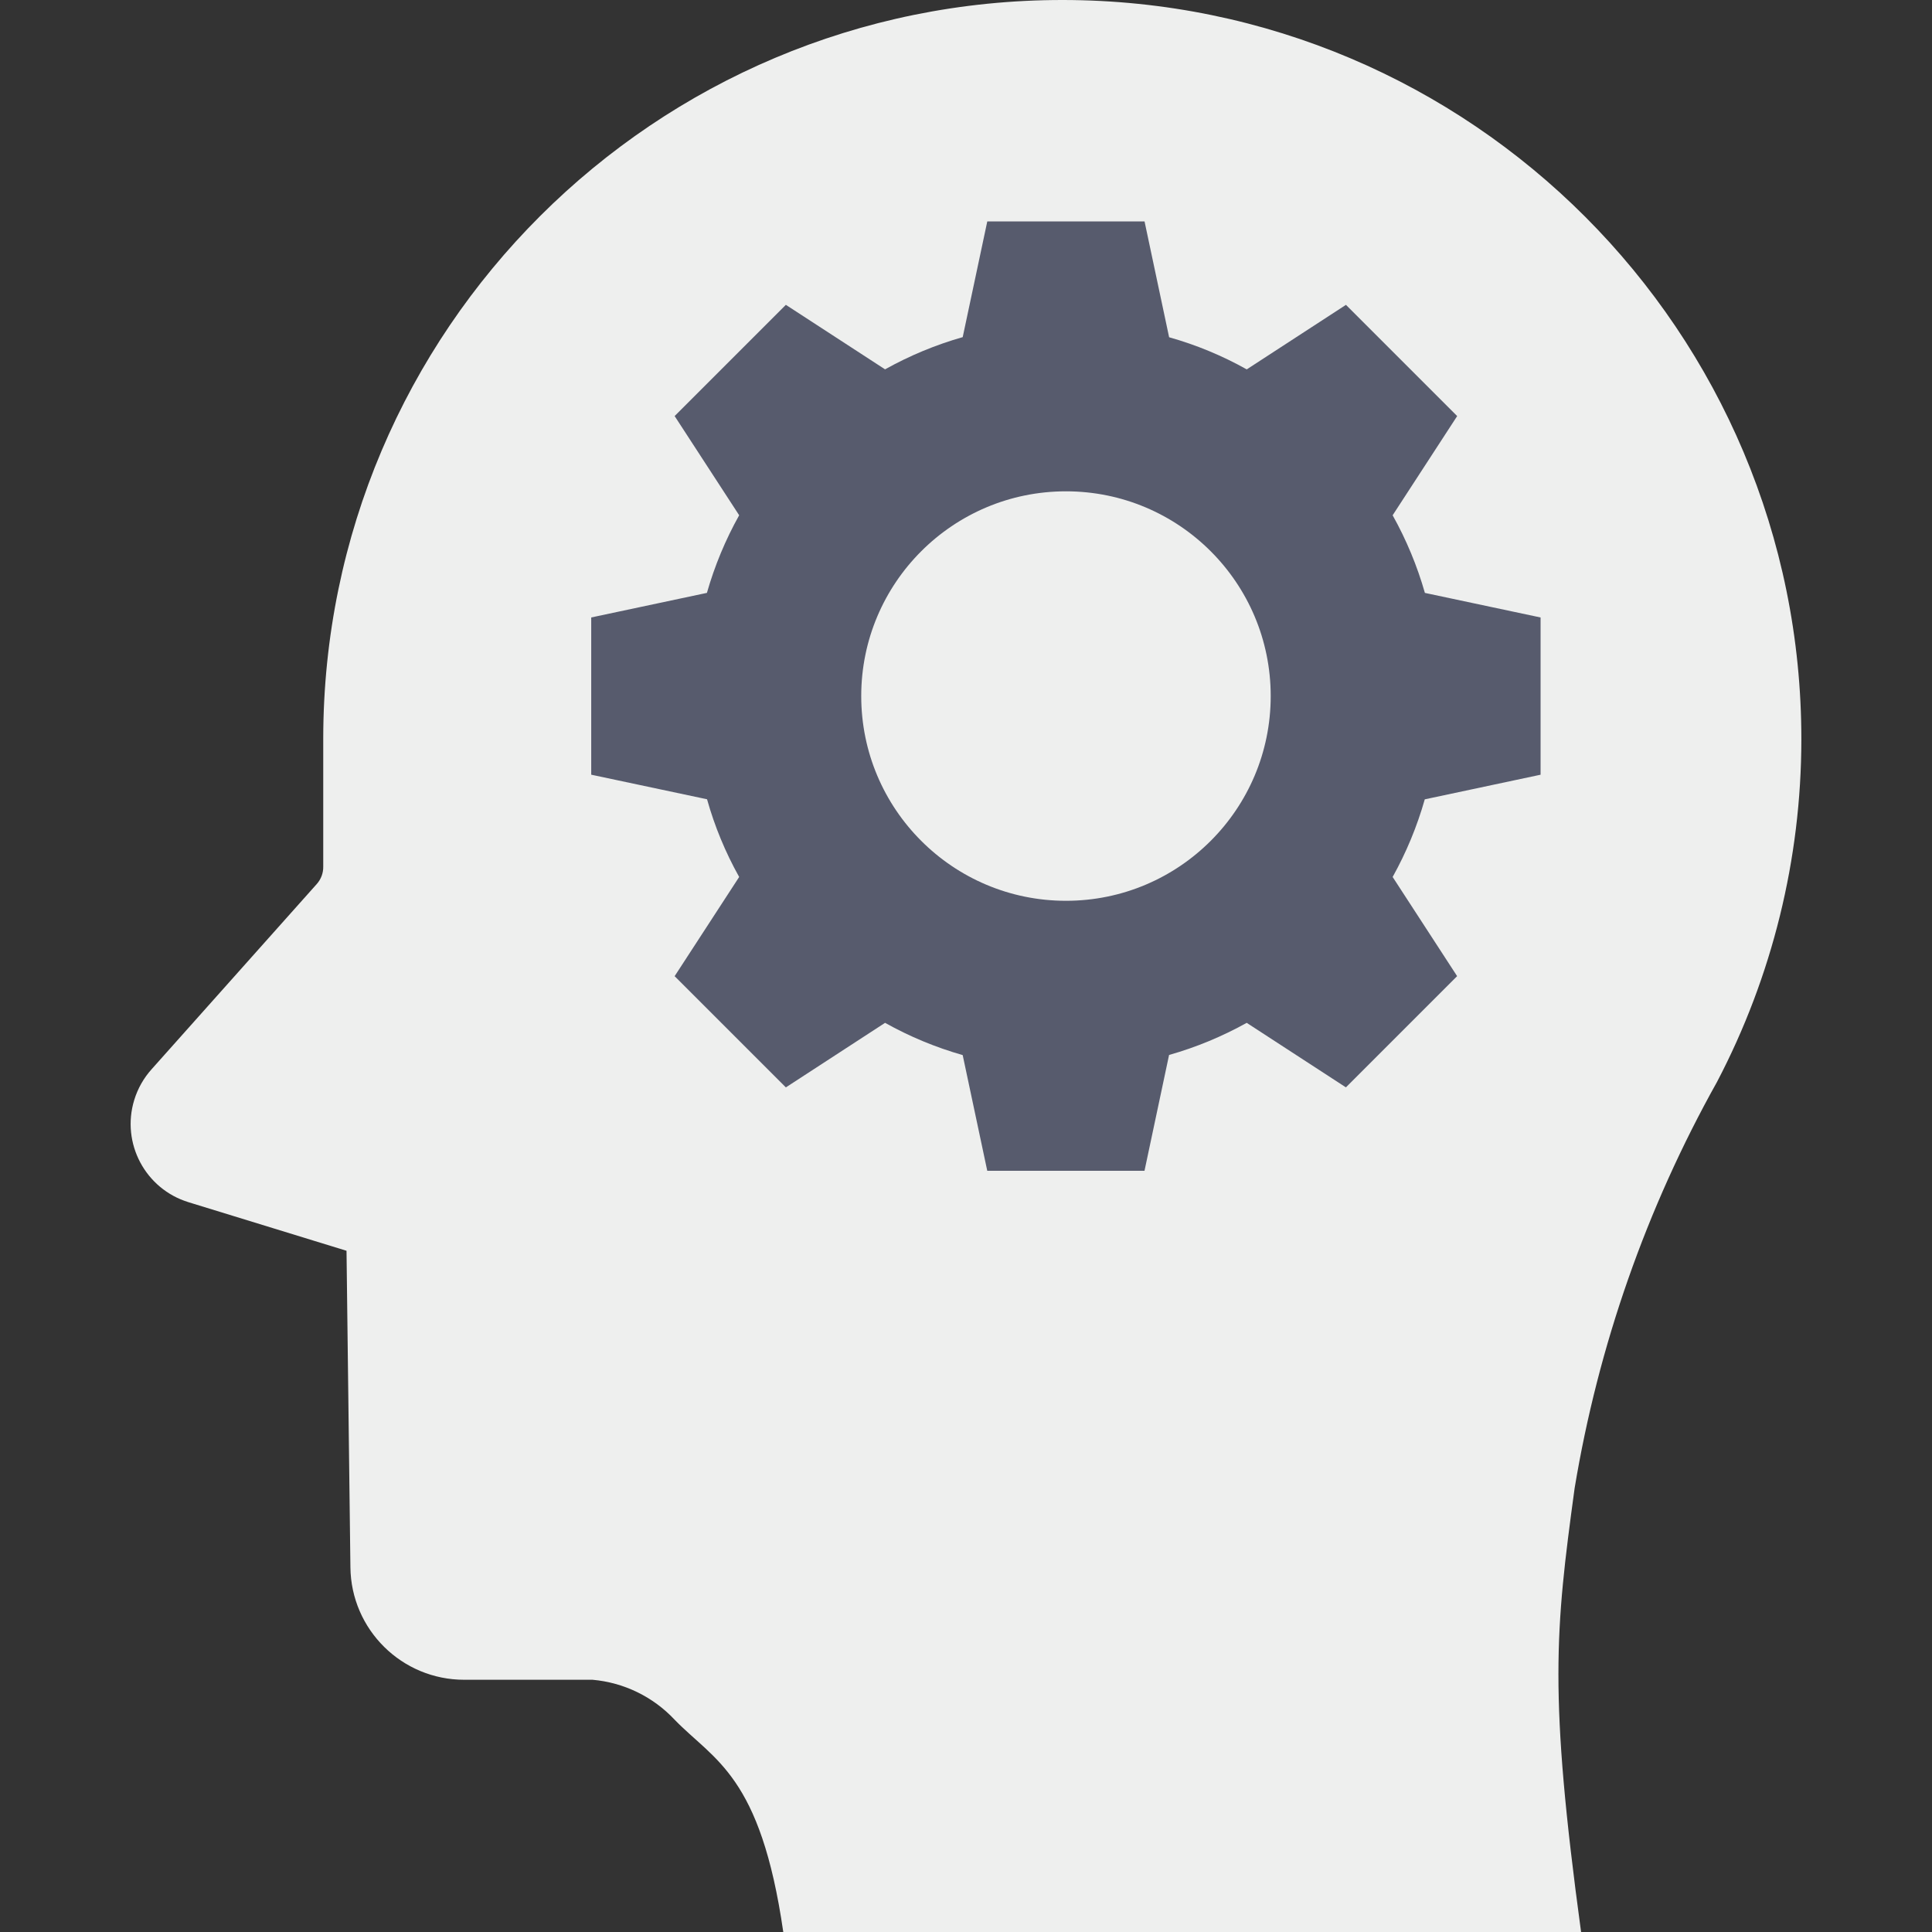 <svg id="Capa_1" enable-background="new 0 0 451.498 451.498" height="512" viewBox="0 0 451.498 451.498" width="512" xmlns="http://www.w3.org/2000/svg"><rect x="0" y="0" width="451.498" height="451.498" fill="#333333" stroke="none"/><g><path d="m367.977 347.813c-4.537 33.268-6.049 48.035 1.512 103.685h-186.442c-5.316-36.741-16.138-40.055-25.4-49.619-5.027-5.365-11.856-8.686-19.18-9.327h-29.966c-14.587.017-26.462-11.724-26.611-26.31l-.91-73.943-36.895-11.341c-10.107-3.082-15.802-13.775-12.719-23.882.819-2.686 2.219-5.158 4.101-7.242l38.561-43.245c1.001-1.121 1.541-2.579 1.512-4.082v-29.948c.086-95.387 77.482-172.645 172.869-172.559s172.644 77.482 172.559 172.869c-.025 27.861-6.79 55.303-19.717 79.983-16.491 29.495-27.748 61.624-33.274 94.961z" fill="#eeefee"/><path d="m360.026 181.047v-36.747l-27.036-5.742c-1.803-6.318-4.332-12.405-7.537-18.14l15.081-23.185-25.991-25.991-23.185 15.08c-5.73-3.209-11.819-5.729-18.14-7.508l-5.742-27.066h-36.753l-5.742 27.036c-6.32 1.8-12.409 4.328-18.146 7.531l-23.185-15.078-25.991 25.991 15.081 23.185c-3.205 5.735-5.735 11.822-7.537 18.14l-27.036 5.742v36.747l27.066 5.742c1.777 6.328 4.297 12.423 7.508 18.158l-15.081 23.185 25.991 25.991 23.185-15.086c5.735 3.205 11.822 5.735 18.14 7.537l5.742 27.036h36.747l5.742-27.066c6.317-1.792 12.404-4.312 18.14-7.508l23.185 15.08 25.991-25.991-15.069-23.179c3.196-5.736 5.715-11.823 7.508-18.14zm-110.915 29.464c-26.425 0-47.846-21.422-47.846-47.846s21.422-47.846 47.846-47.846c26.425 0 47.846 21.422 47.846 47.846 0 26.425-21.421 47.846-47.846 47.846z" fill="#575b6d"/></g></svg>